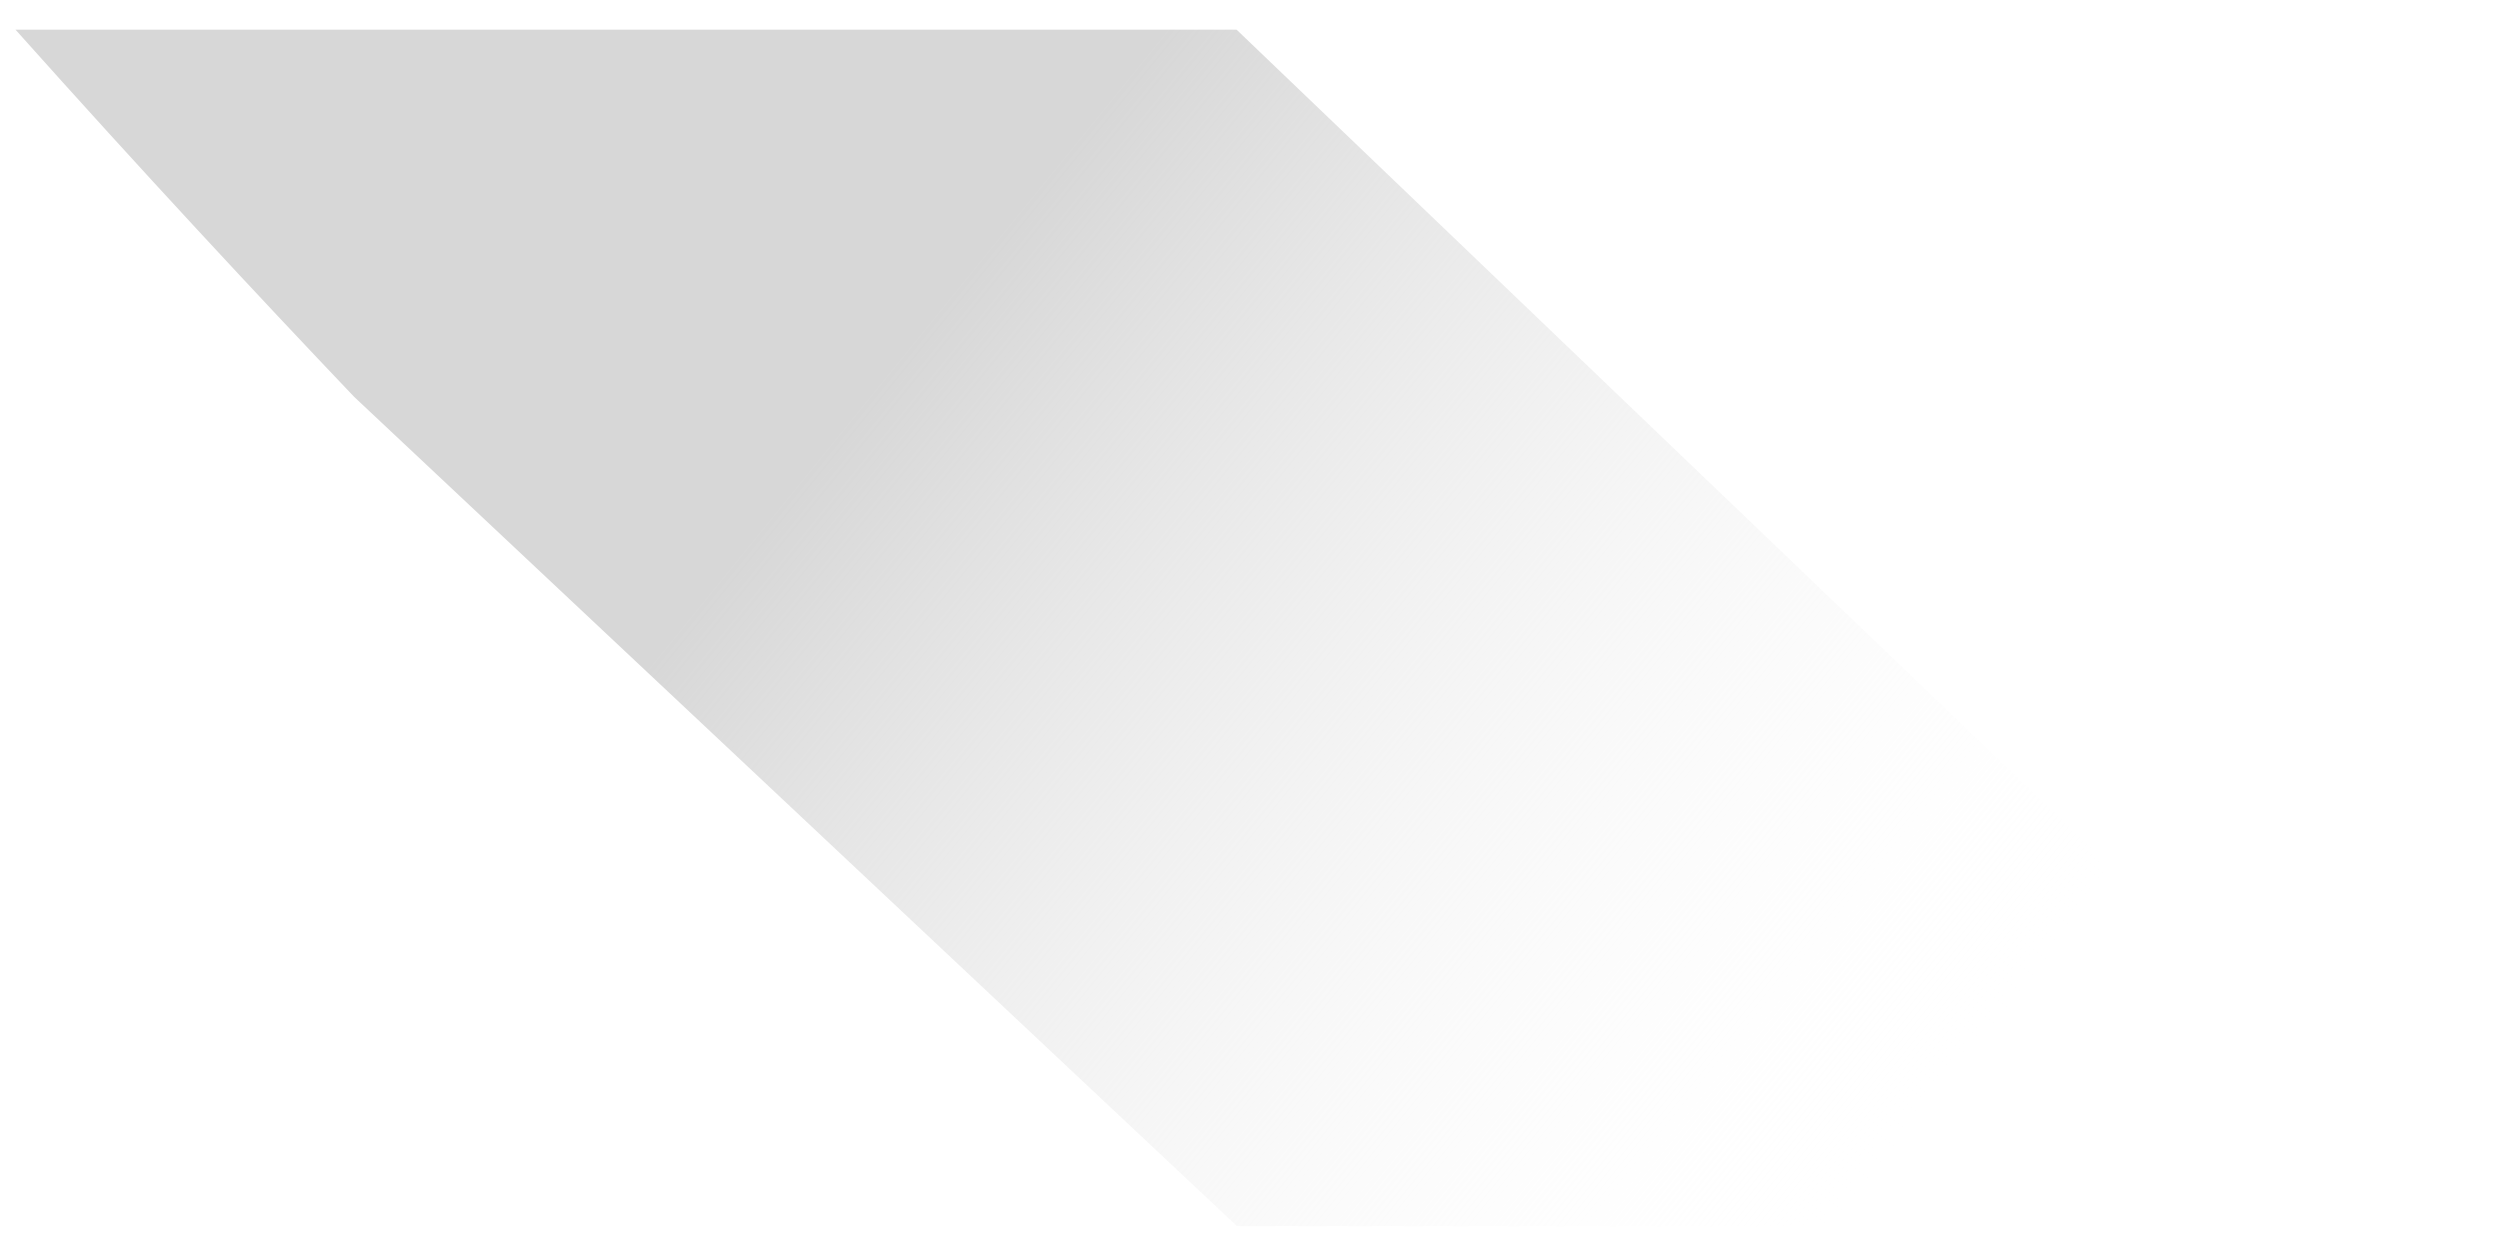 <svg width="48" height="24" viewBox="0 0 48 24" fill="none" xmlns="http://www.w3.org/2000/svg">
<path d="M23.75 0.577L23.738 0.569H0.297C2.73 3.293 4.956 5.683 6.798 7.618L23.75 23.542H47.73L23.75 0.577Z" fill="url(#paint0_linear_15_683)"/>
<defs>
<linearGradient id="paint0_linear_15_683" x1="35.415" y1="23.221" x2="16.477" y2="7.828" gradientUnits="userSpaceOnUse">
<stop stop-color="#FEFEFE" stop-opacity="0"/>
<stop offset="1" stop-color="#D7D7D7"/>
</linearGradient>
</defs>
</svg>
